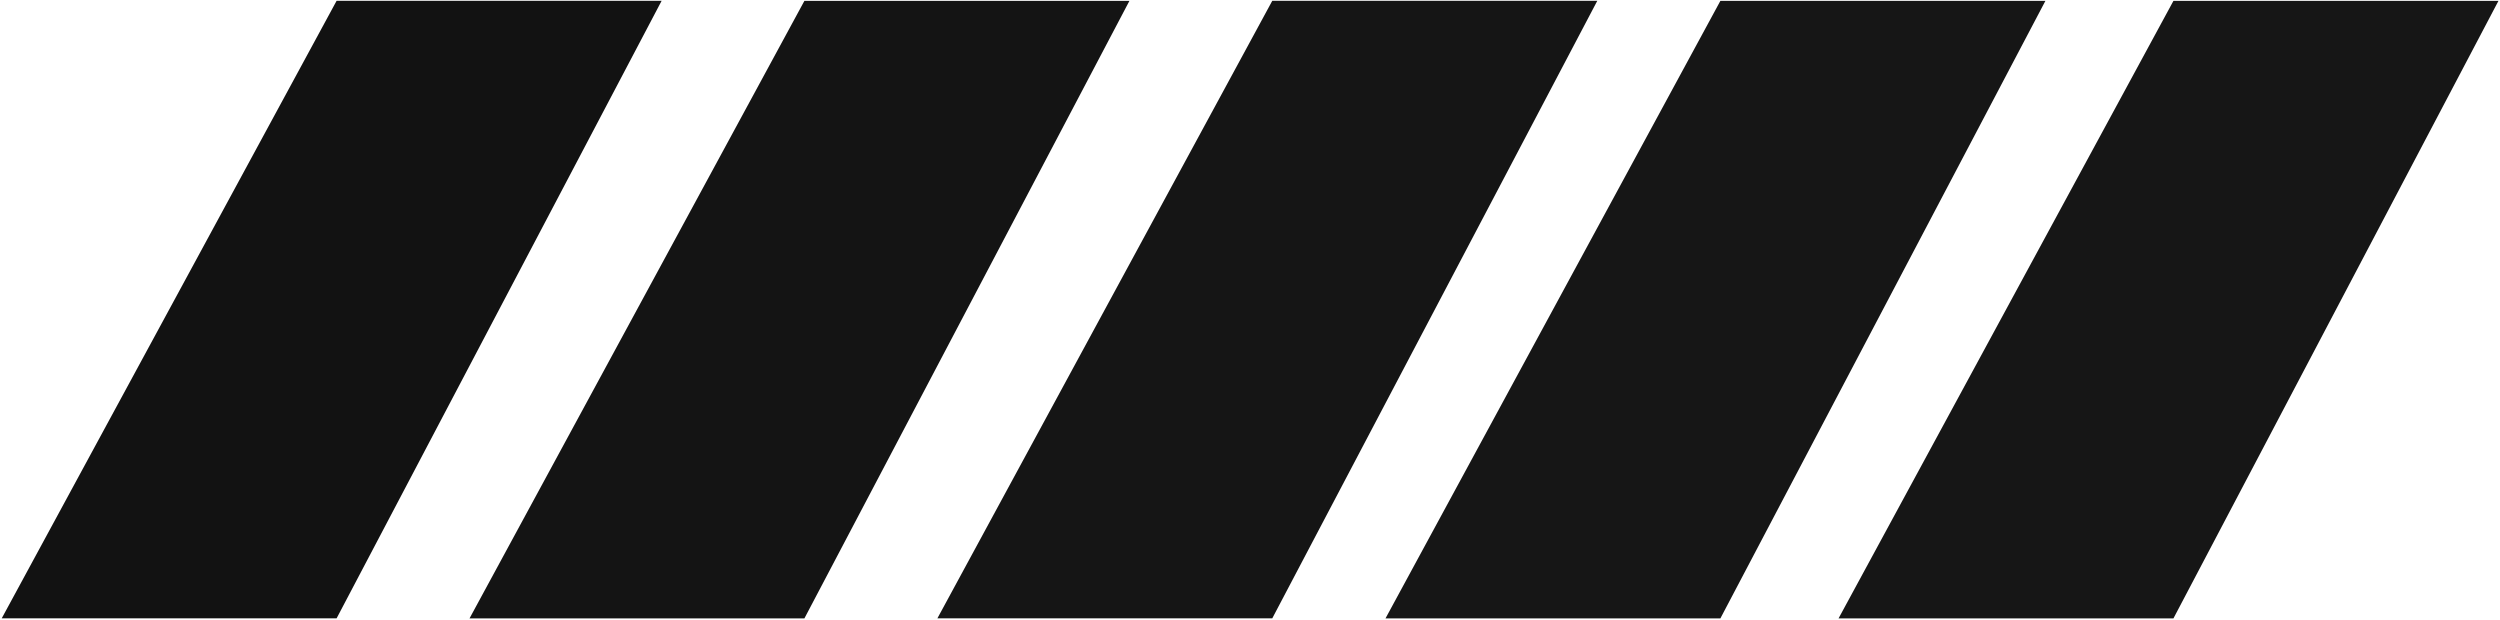 <svg viewBox="0 0 1407 349" fill="none" xmlns="http://www.w3.org/2000/svg">
<path d="M189.435 0.46L372.357 0.466L189.435 348.006L0.969 348.001L189.435 0.46Z" fill="#121212"/>
<path d="M452.723 0.476L635.645 0.482L452.723 348.022L264.257 348.016L452.723 0.476Z" fill="#141414"/>
<path d="M716.027 0.463L898.949 0.468L716.027 348.008L527.561 348.003L716.027 0.463Z" fill="#151515"/>
<path d="M968.235 0.478L1151.16 0.483L968.235 348.023L779.769 348.018L968.235 0.478Z" fill="#161616"/>
<path d="M1223.21 0.489L1406.13 0.494L1223.21 348.034L1034.74 348.029L1223.21 0.489Z" fill="#161616"/>
</svg>
